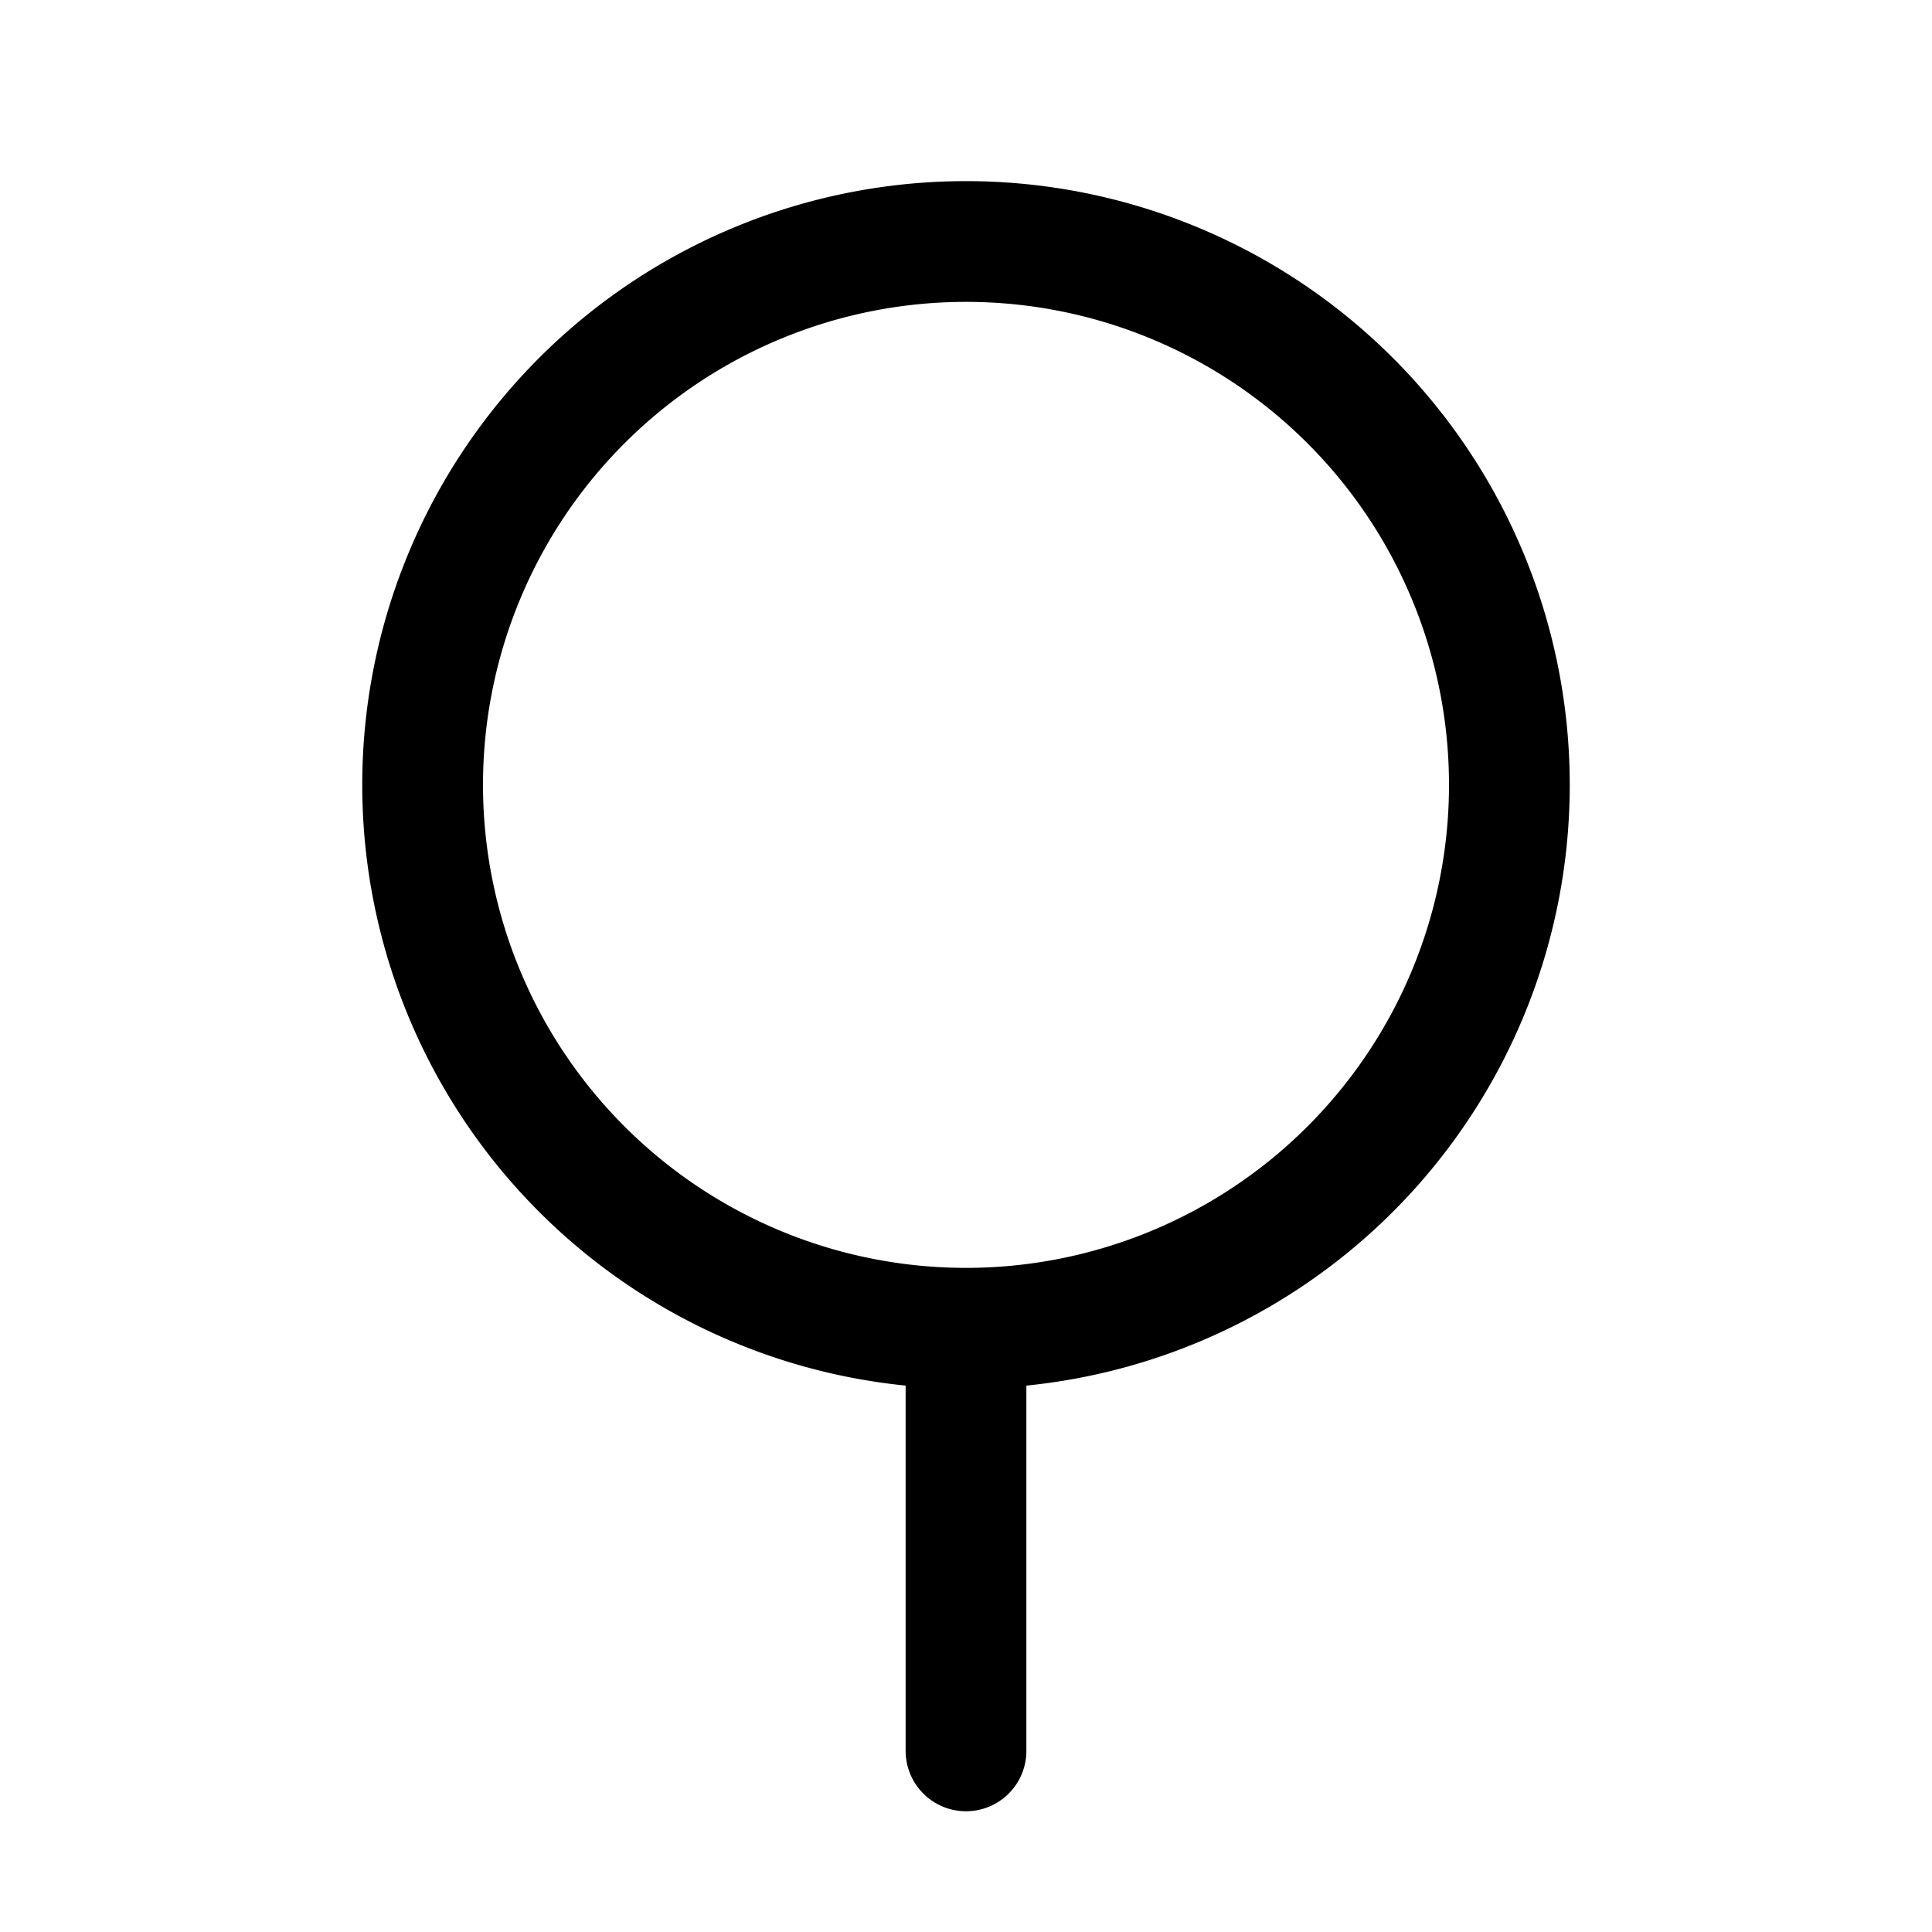 <svg xmlns="http://www.w3.org/2000/svg" fill="none" stroke="currentColor" aria-hidden="true" viewBox="0 0 32 32"><path stroke-linecap="round" stroke-linejoin="round" stroke-width="2" d="M16 22a9 9 0 1 0 0-18 9 9 0 0 0 0 18Zm0 0v7"/></svg>